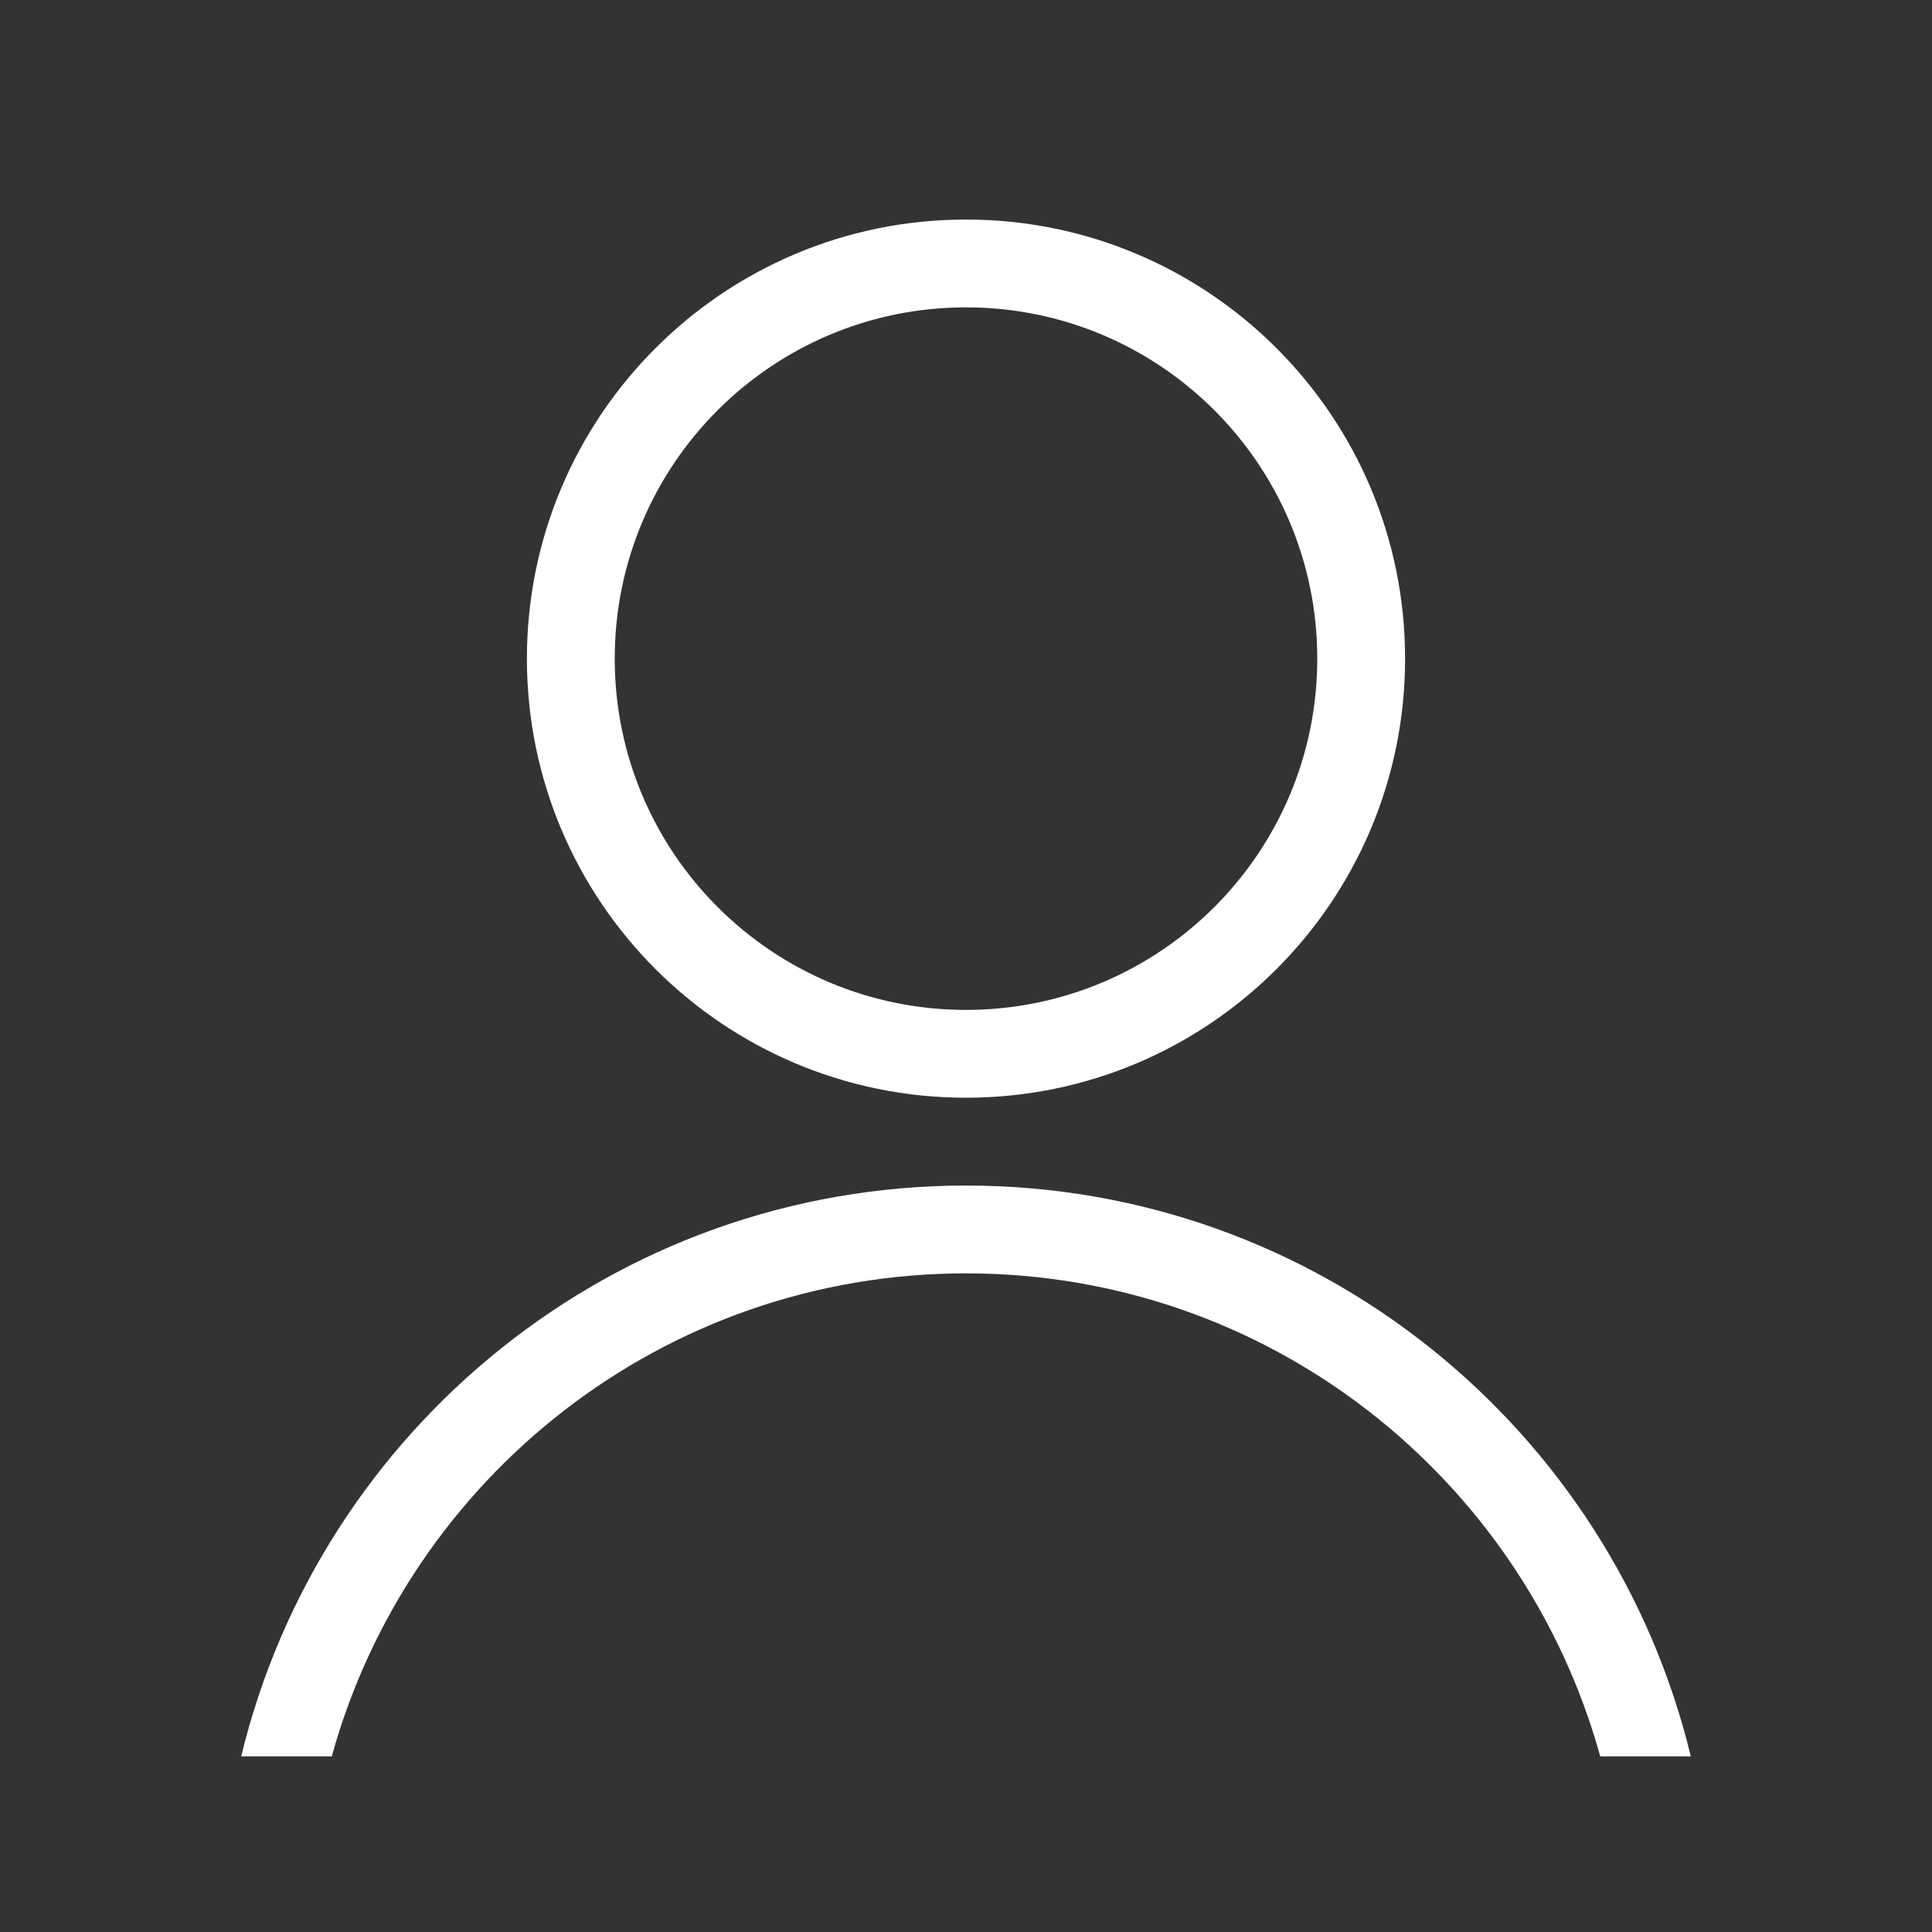 <svg xmlns="http://www.w3.org/2000/svg" xmlns:xlink="http://www.w3.org/1999/xlink" preserveAspectRatio="xMidYMid" width="44" height="44" viewBox="0 0 44 44">
  <rect x="0" y="0" width="44" height="44" fill="#333333" stroke="none"/>
  <defs>
    <style>
      .cls-1 {
        fill: #fff;
        fill-rule: evenodd;
      }
    </style>
  </defs>
  <g>
    <path d="M36.444,40.000 C34.691,33.661 28.897,29.000 22.000,29.000 C15.103,29.000 9.308,33.661 7.556,40.000 L5.493,40.000 C7.294,32.545 13.991,27.000 22.000,27.000 C30.008,27.000 36.706,32.545 38.507,40.000 L36.444,40.000 Z" class="cls-1"/>
    <path d="M22.000,25.000 C16.477,25.000 12.000,20.523 12.000,15.000 C12.000,9.477 16.477,5.000 22.000,5.000 C27.523,5.000 32.000,9.477 32.000,15.000 C32.000,20.523 27.523,25.000 22.000,25.000 ZM22.000,7.000 C17.582,7.000 14.000,10.582 14.000,15.000 C14.000,19.418 17.582,23.000 22.000,23.000 C26.418,23.000 30.000,19.418 30.000,15.000 C30.000,10.582 26.418,7.000 22.000,7.000 Z" class="cls-1"/>
  </g>
</svg>
